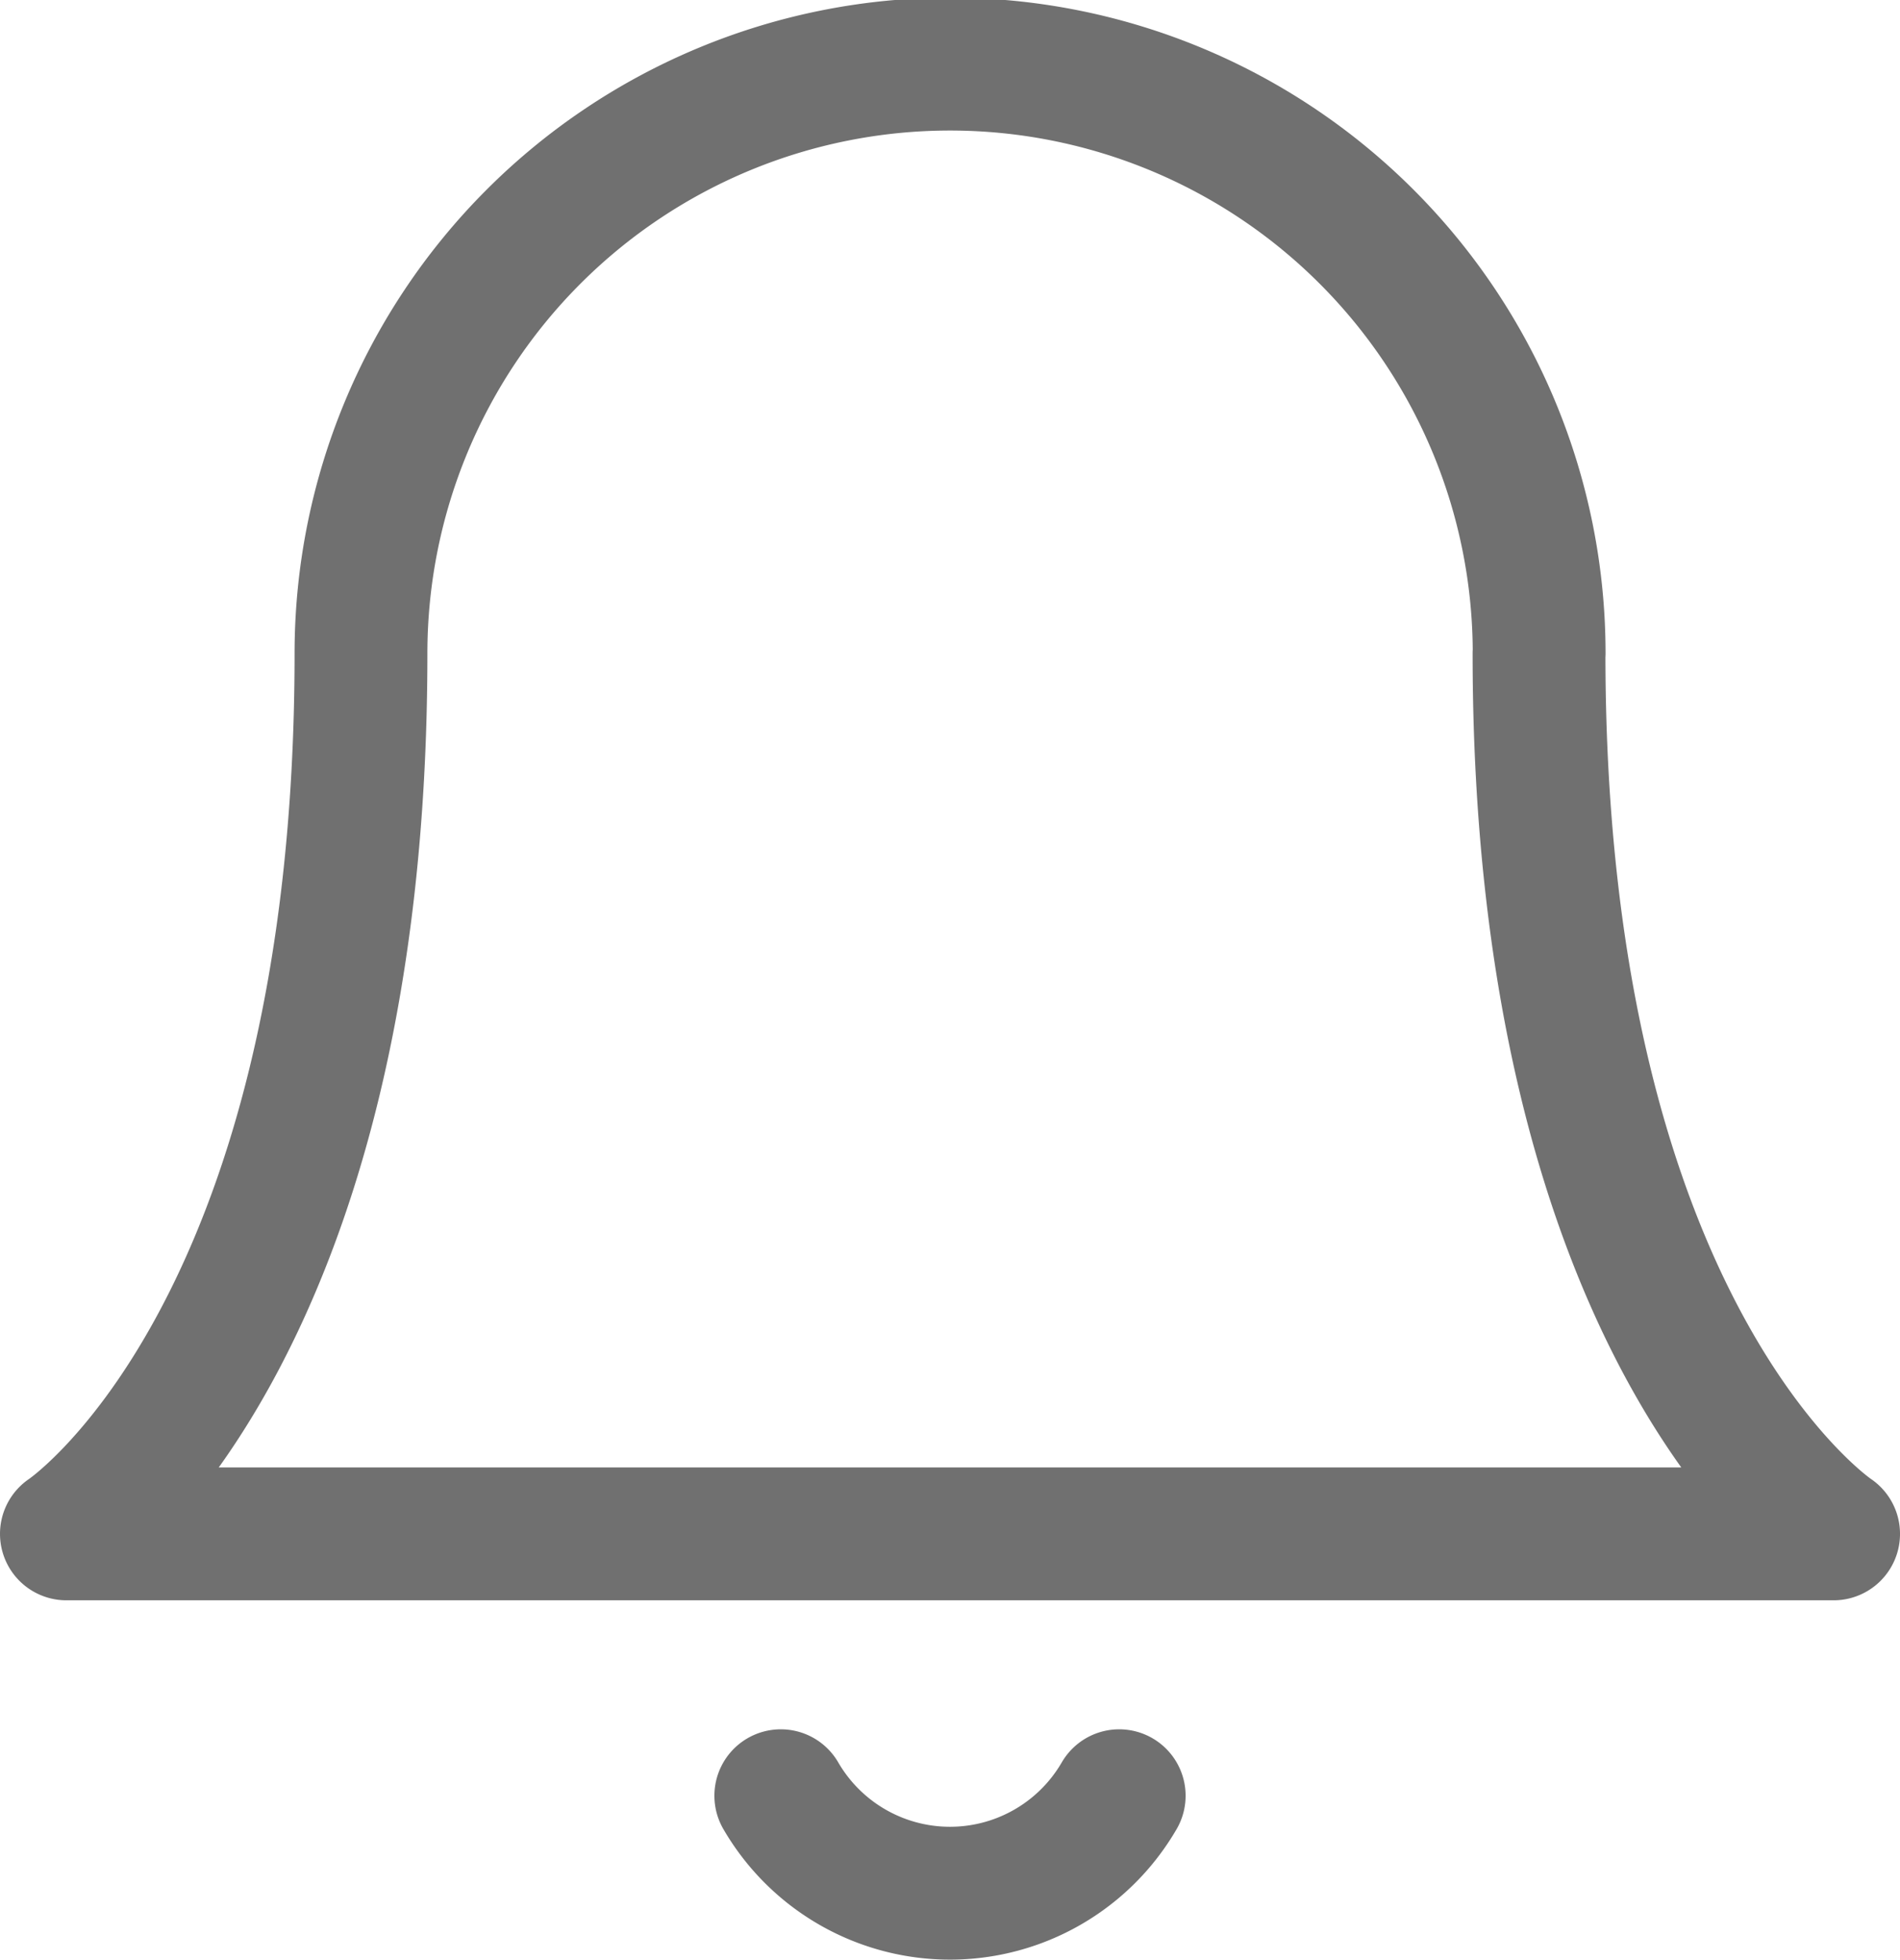 <svg xmlns="http://www.w3.org/2000/svg" width="14.306" height="14.75" viewBox="0 0 14.306 14.75">
  <g id="Icon_feather-bell" data-name="Icon feather-bell" transform="translate(0.5 0.5)">
    <path id="패스_306" data-name="패스 306" d="M15.589,7.418a4.435,4.435,0,0,0-8.871,0c0,5.155-2.218,6.627-2.218,6.627H17.806s-2.218-1.473-2.218-6.627" transform="translate(-4.5 -3)" fill="none" stroke="#707070" stroke-linecap="round" stroke-linejoin="round" stroke-width="1"/>
    <path id="패스_307" data-name="패스 307" d="M17.953,31.5a1.473,1.473,0,0,1-2.548,0" transform="translate(-10.026 -18.484)" fill="none" stroke="#707070" stroke-linecap="round" stroke-linejoin="round" stroke-width="1"/>
  </g>
</svg>
